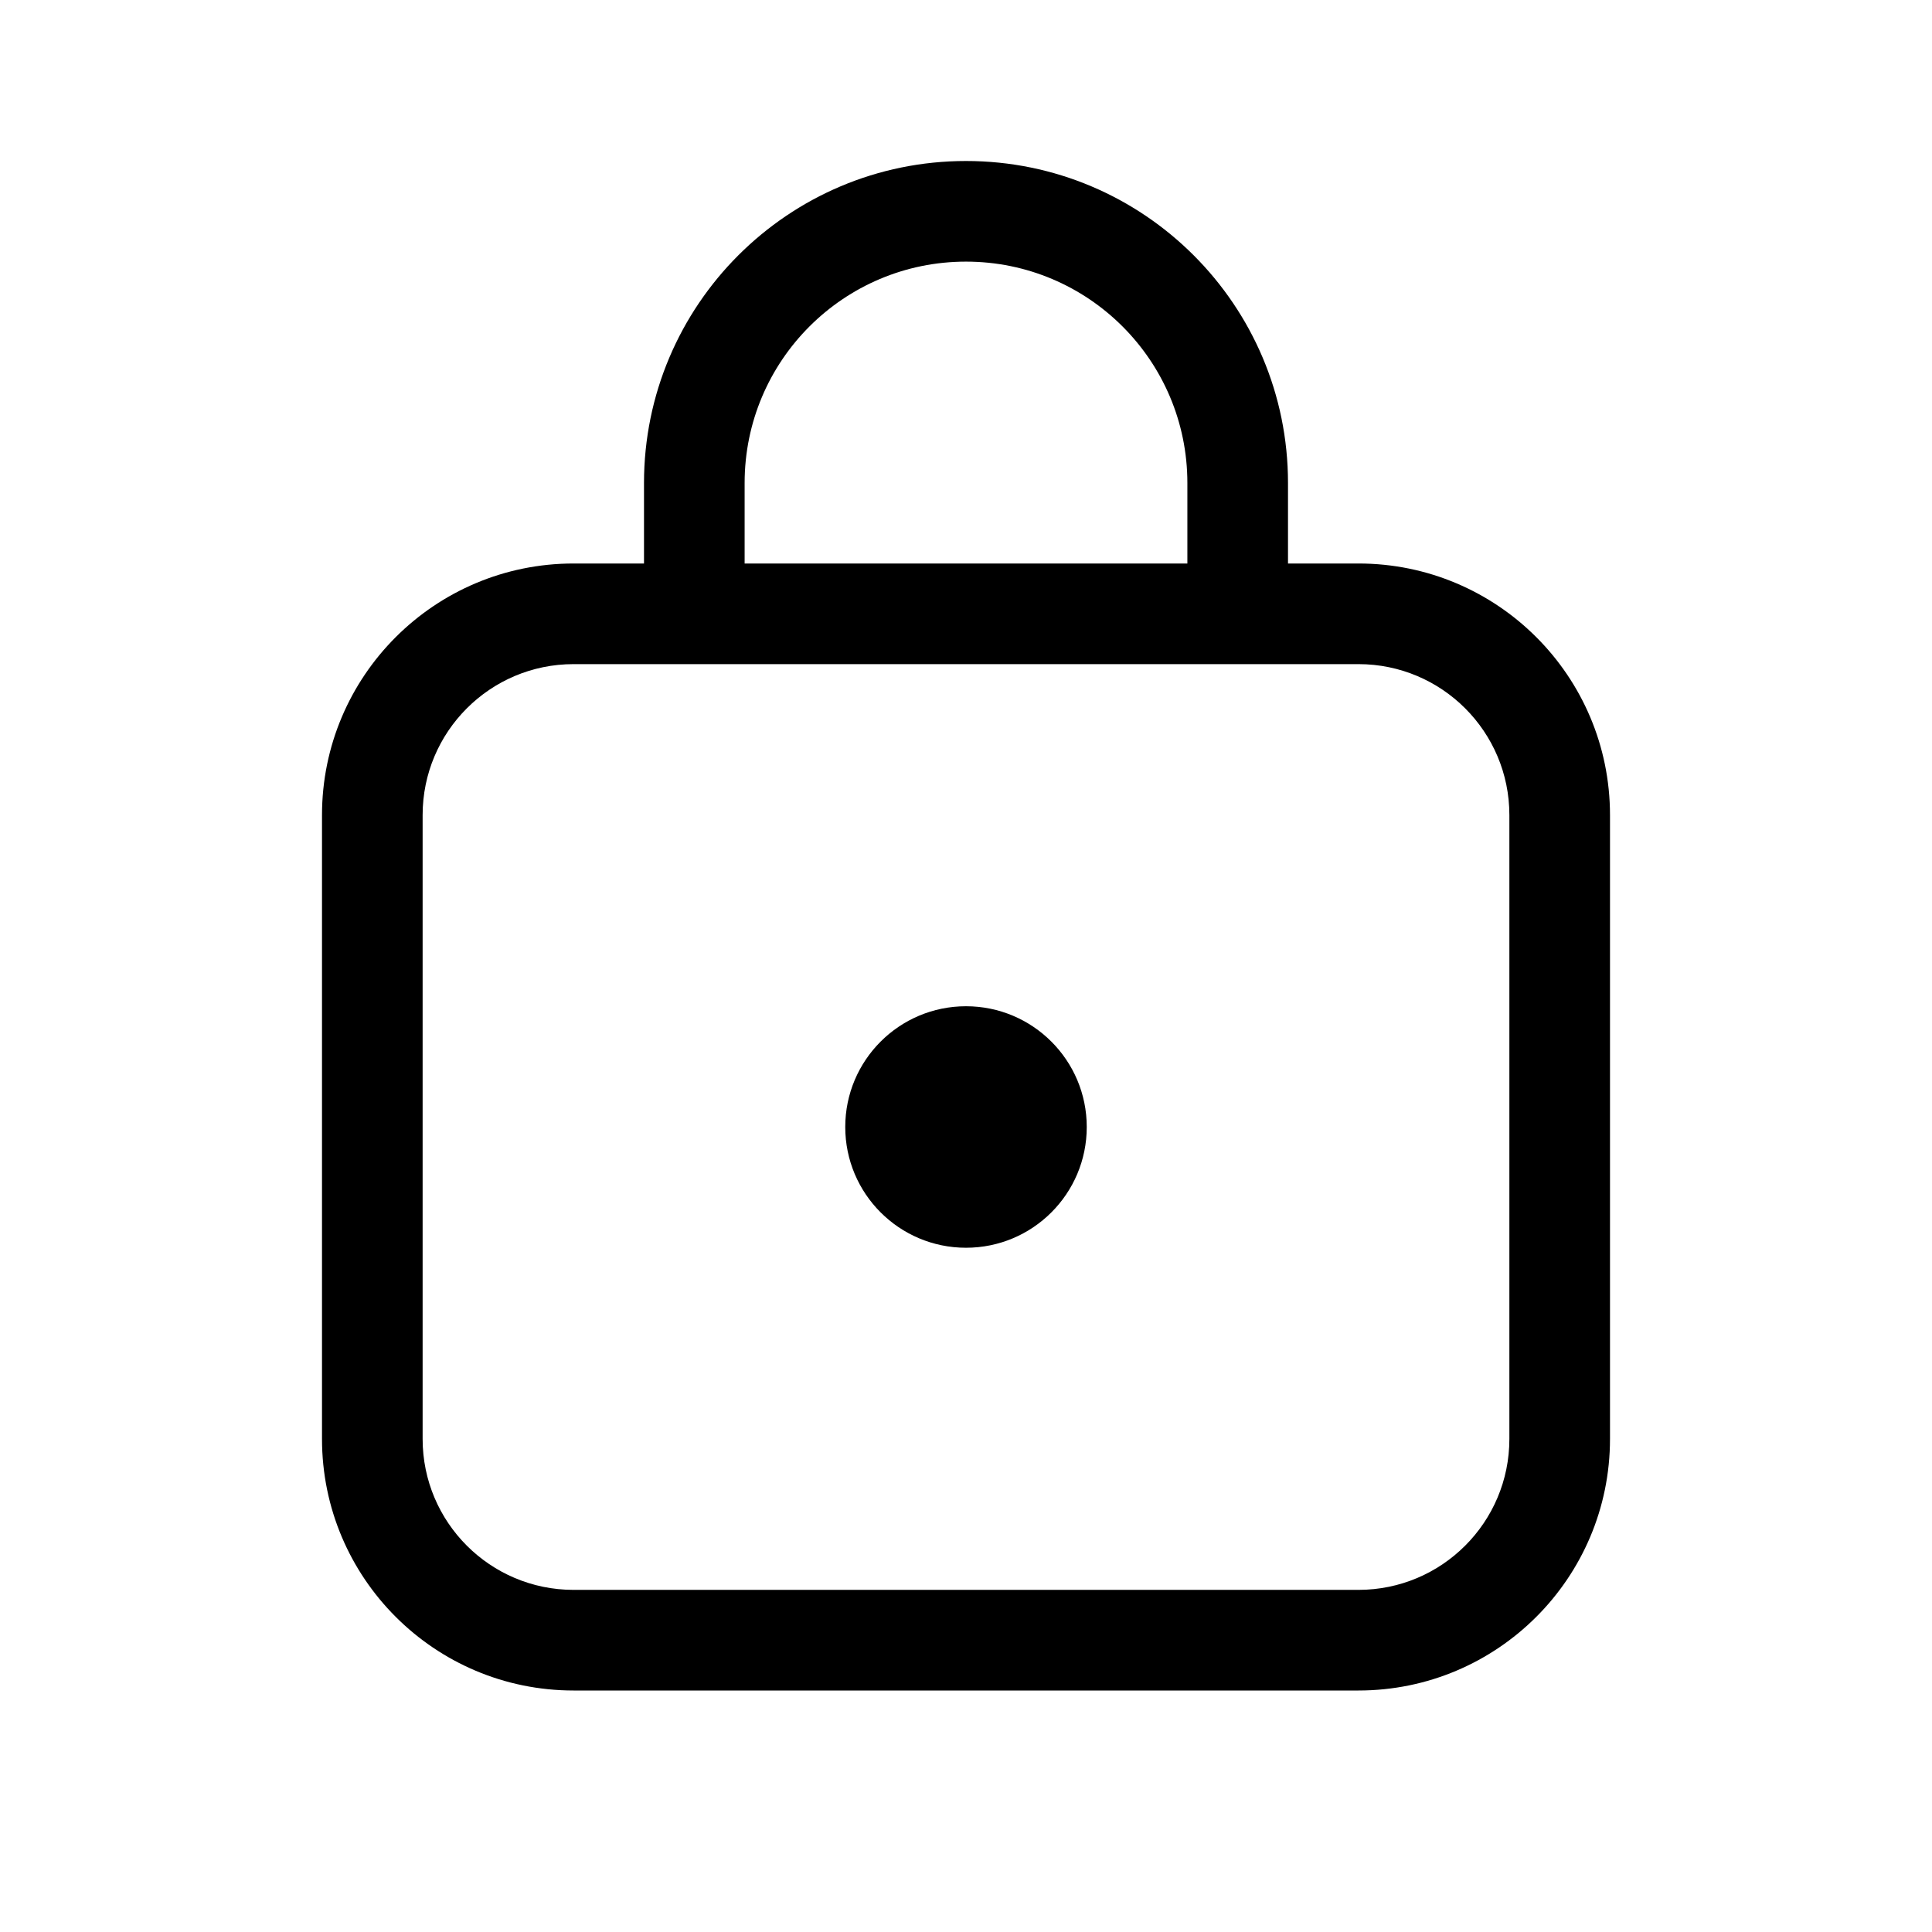 <svg width="512" height="512" viewBox="0 0 48 48" fill="none" xmlns="http://www.w3.org/2000/svg"><path d="M27 28C27 29.657 25.657 31 24 31C22.343 31 21 29.657 21 28C21 26.343 22.343 25 24 25C25.657 25 27 26.343 27 28ZM16 14V12C16 7.582 19.582 4 24 4C28.418 4 32 7.582 32 12V14H33.75C37.202 14 40 16.798 40 20.25V35.75C40 39.202 37.202 42 33.75 42H14.25C10.798 42 8 39.202 8 35.75V20.25C8 16.798 10.798 14 14.25 14H16ZM18.5 12V14H29.5V12C29.5 8.962 27.038 6.5 24 6.5C20.962 6.5 18.5 8.962 18.5 12ZM14.25 16.5C12.179 16.5 10.5 18.179 10.5 20.25V35.75C10.5 37.821 12.179 39.5 14.25 39.5H33.75C35.821 39.5 37.5 37.821 37.5 35.75V20.25C37.5 18.179 35.821 16.5 33.75 16.5H14.25Z" fill="currentColor"/></svg>